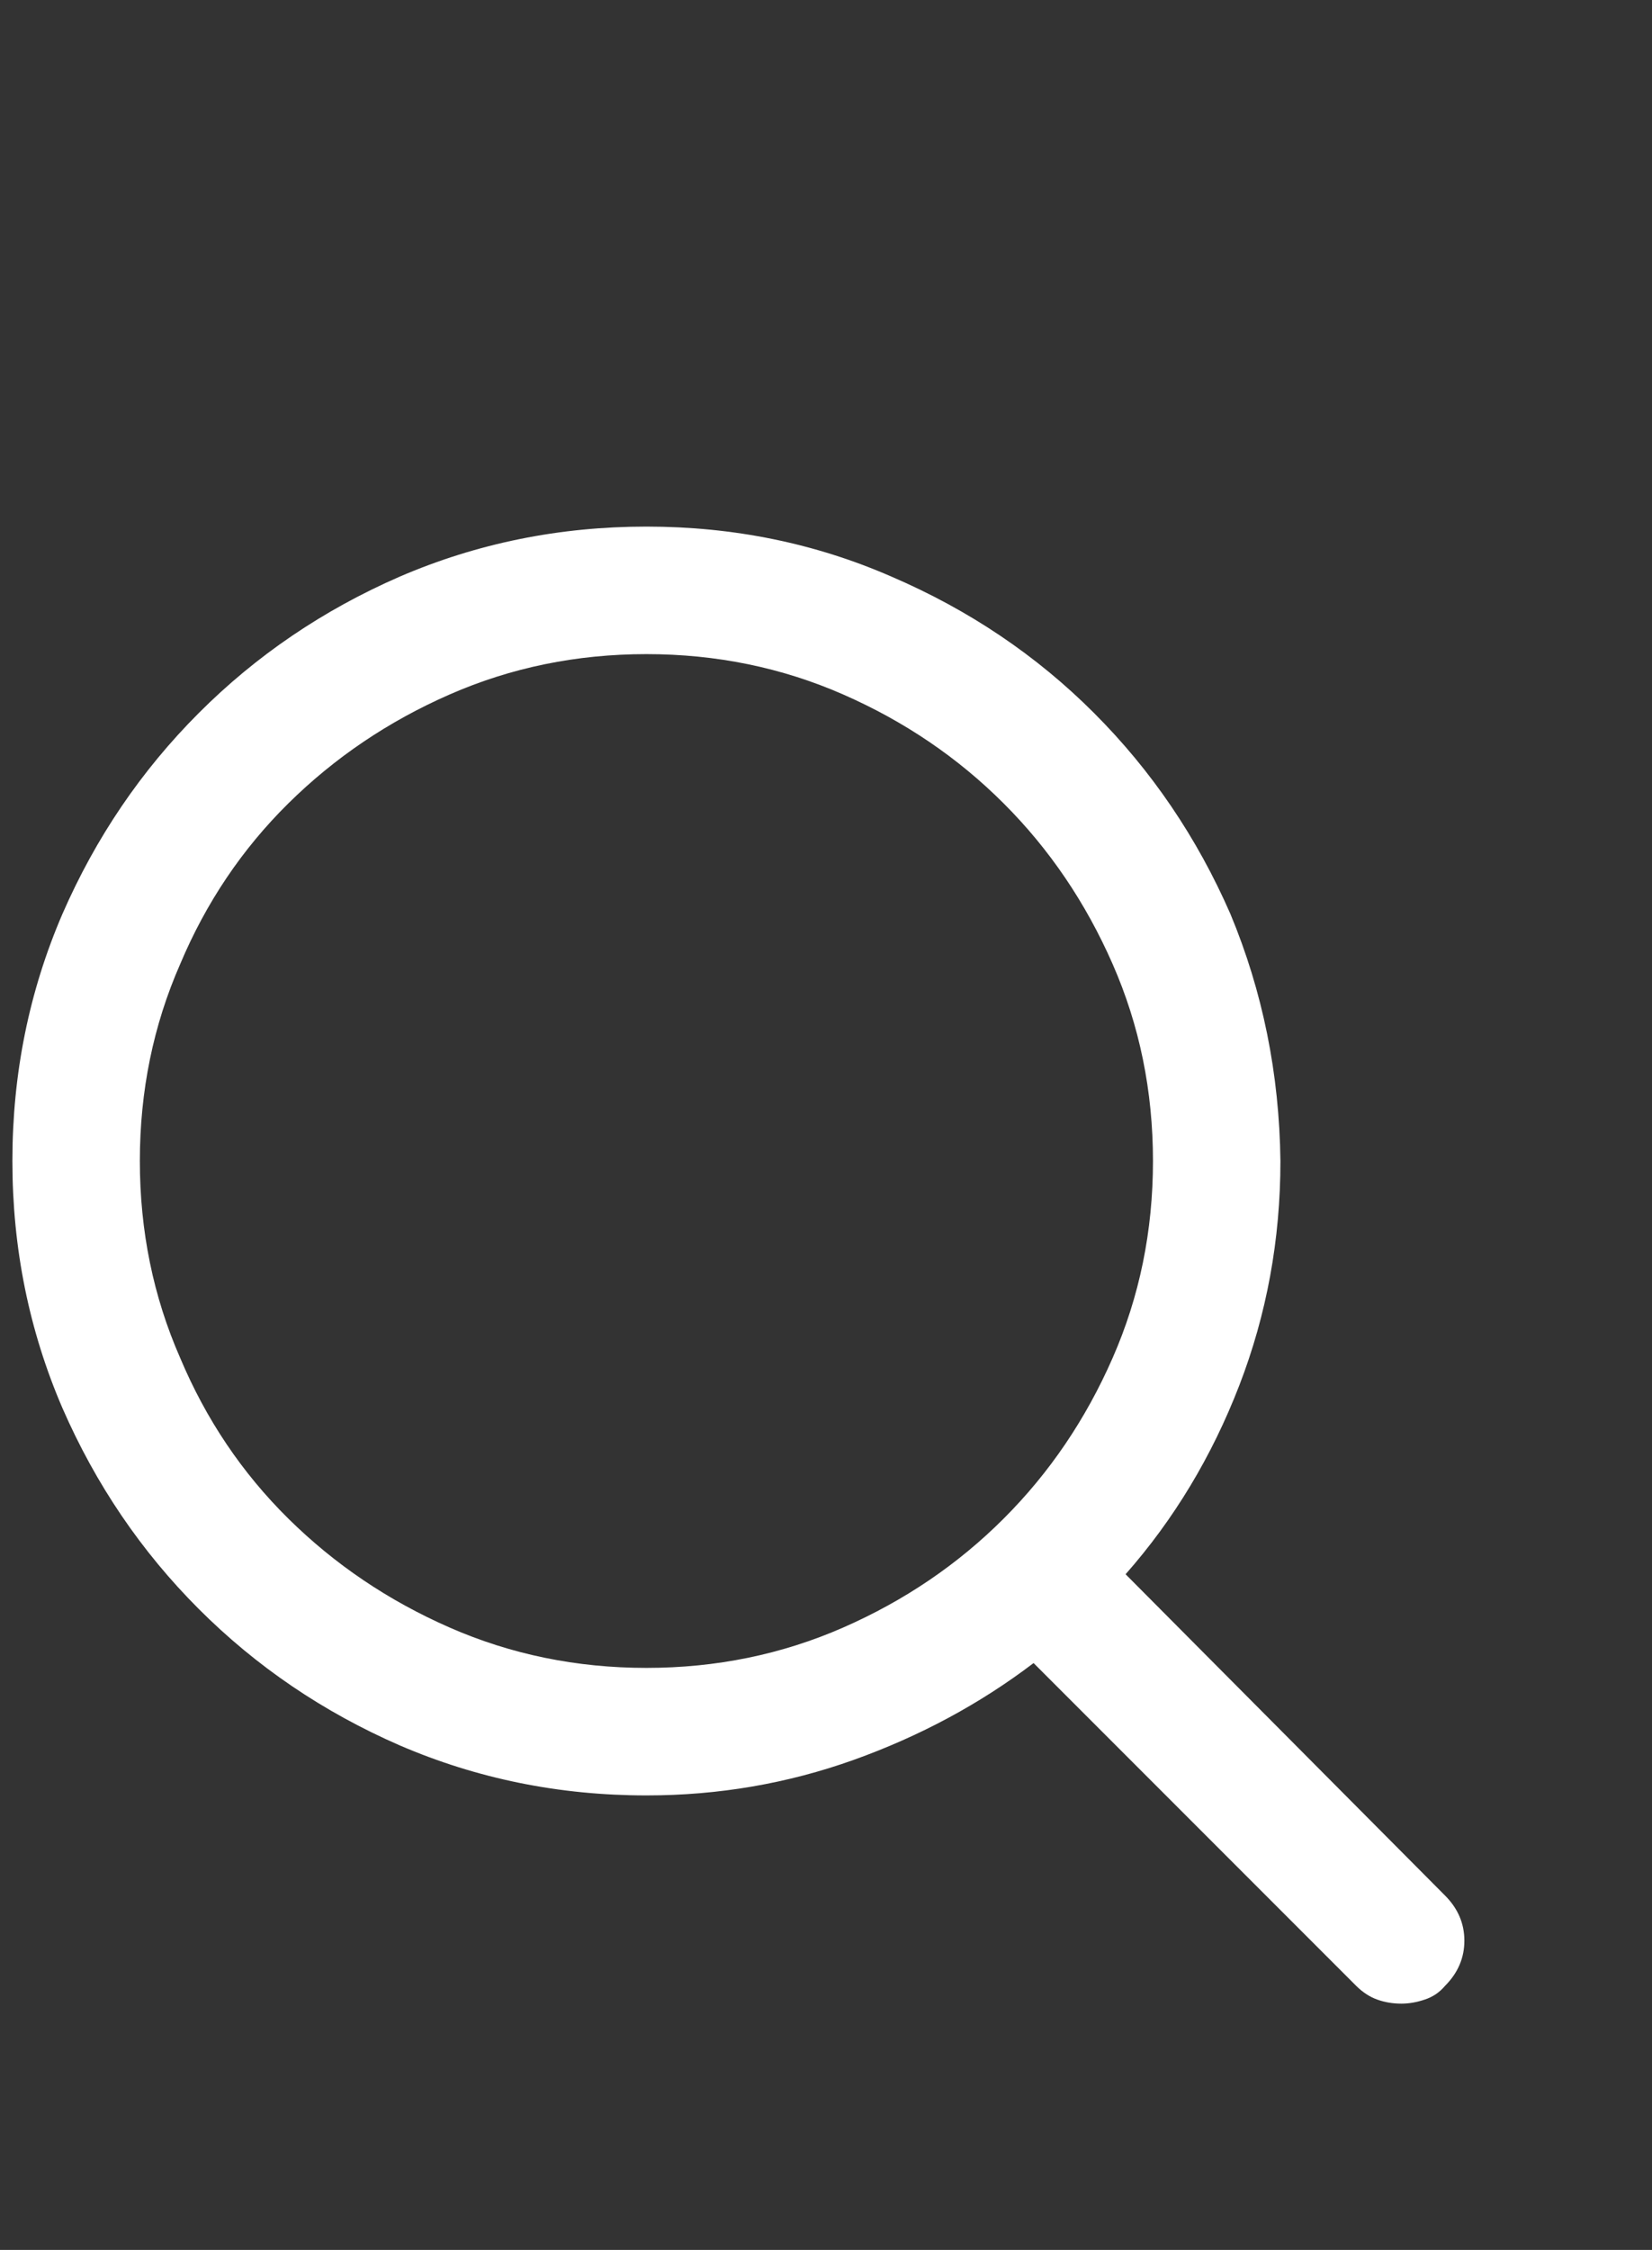 <svg width="100%" height="100%" style="overflow:visible;" preserveAspectRatio="none" viewBox="0 0 26 35.39" fill="none" xmlns="http://www.w3.org/2000/svg"><rect x="0" y="0" width="26" height="35.39" fill="#333333" stroke="none"/><g clip-path="url(#clip0_1_782)"><path d="M10.174 10.289C9.073 10.289 8.041 10.501 7.076 10.924C6.111 11.347 5.265 11.919 4.537 12.638C3.809 13.357 3.242 14.2 2.836 15.164C2.412 16.129 2.201 17.162 2.201 18.262C2.201 19.362 2.412 20.395 2.836 21.36C3.242 22.325 3.809 23.167 4.537 23.886C5.265 24.605 6.111 25.177 7.076 25.6C8.041 26.023 9.073 26.235 10.174 26.235C11.274 26.235 12.306 26.023 13.271 25.6C14.236 25.177 15.078 24.605 15.797 23.886C16.517 23.167 17.088 22.325 17.511 21.36C17.935 20.395 18.146 19.362 18.146 18.262C18.146 17.162 17.935 16.129 17.511 15.164C17.088 14.2 16.517 13.357 15.797 12.638C15.078 11.919 14.236 11.347 13.271 10.924C12.306 10.501 11.274 10.289 10.174 10.289ZM10.174 8.283C11.545 8.283 12.831 8.546 14.033 9.071C15.252 9.595 16.314 10.31 17.219 11.216C18.125 12.122 18.84 13.175 19.365 14.377C19.873 15.596 20.135 16.891 20.152 18.262C20.152 19.498 19.936 20.674 19.505 21.791C19.073 22.909 18.476 23.899 17.715 24.762L22.742 29.815C22.945 30.018 23.047 30.255 23.047 30.526C23.047 30.797 22.945 31.034 22.742 31.237C22.657 31.338 22.552 31.41 22.424 31.452C22.297 31.495 22.175 31.516 22.056 31.516C21.921 31.516 21.794 31.495 21.675 31.452C21.557 31.41 21.447 31.338 21.345 31.237L16.267 26.159C15.421 26.802 14.477 27.309 13.436 27.682C12.395 28.054 11.308 28.241 10.174 28.241C8.802 28.241 7.508 27.978 6.289 27.453C5.087 26.929 4.033 26.213 3.128 25.308C2.222 24.402 1.507 23.349 0.982 22.147C0.457 20.928 0.195 19.633 0.195 18.262C0.195 16.891 0.457 15.596 0.982 14.377C1.507 13.175 2.222 12.122 3.128 11.216C4.033 10.31 5.087 9.595 6.289 9.071C7.508 8.546 8.802 8.283 10.174 8.283Z" fill="white"/></g><defs><clipPath id="clip0_1_782"><rect width="26" height="26" fill="white" transform="matrix(1 0 0 -1 0.195 32.595)"/></clipPath></defs></svg>